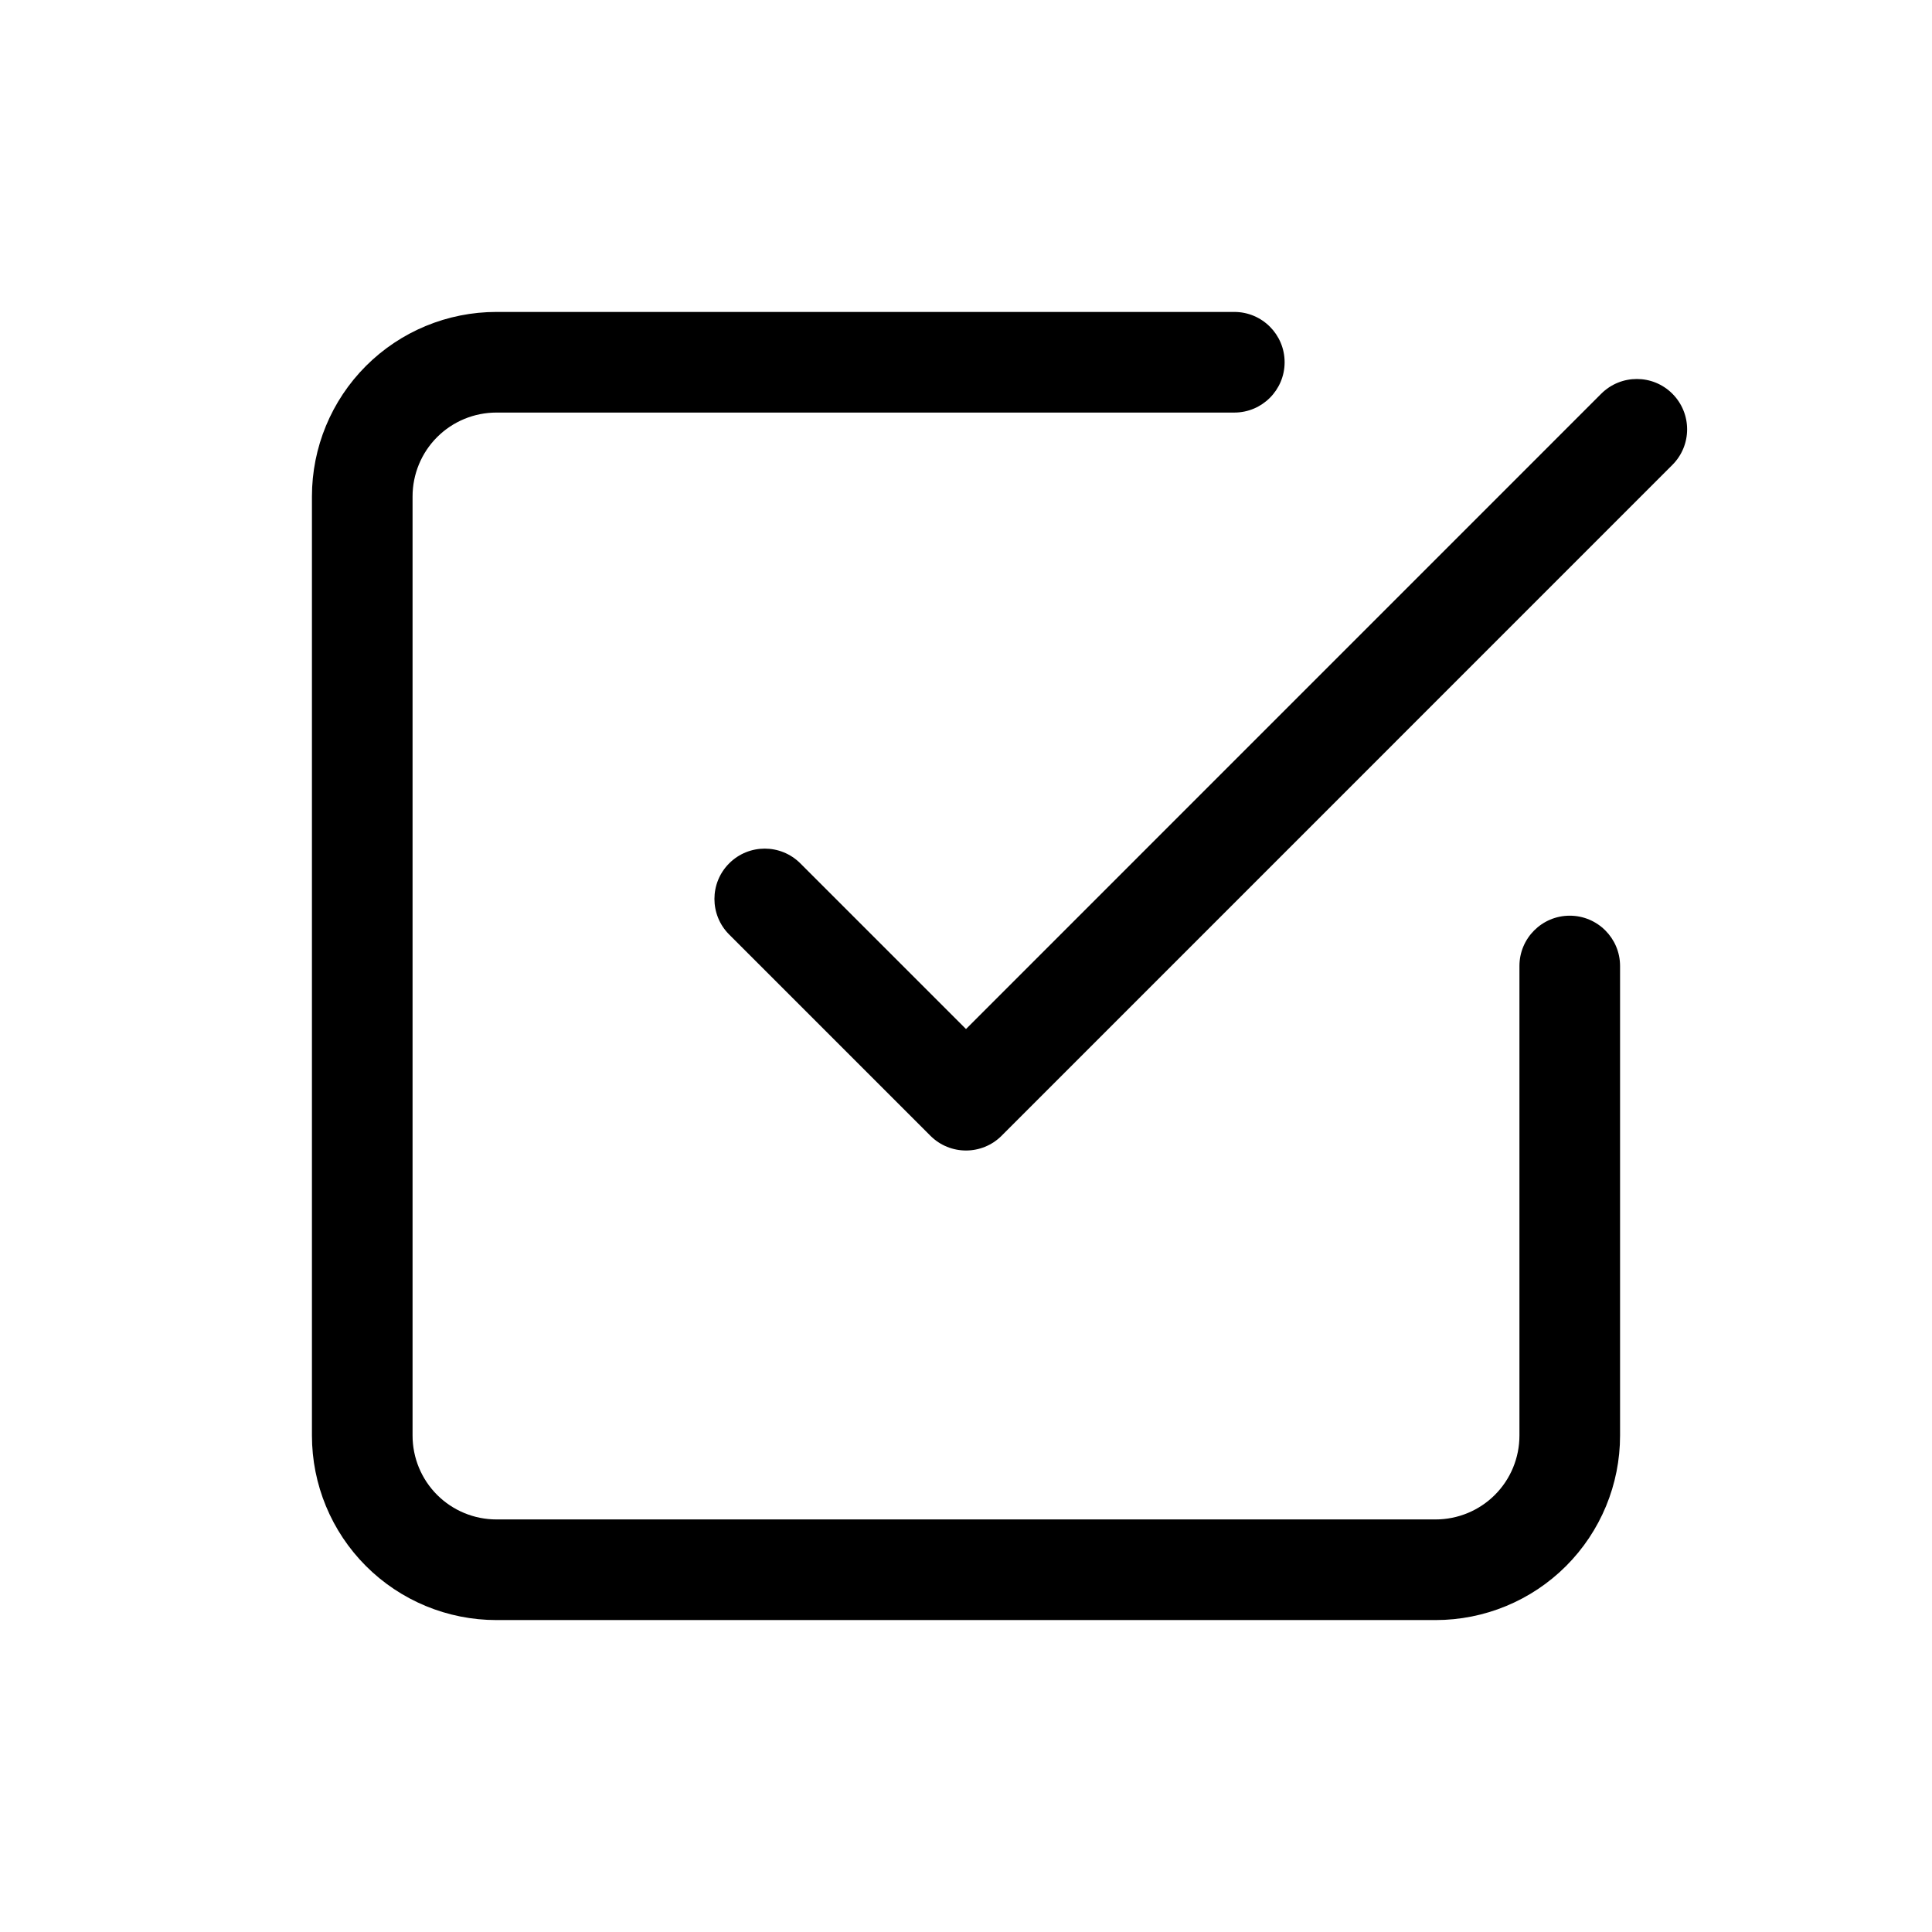 <svg width="24" height="24" viewBox="0 0 24 24" fill="none" xmlns="http://www.w3.org/2000/svg">
<g clip-path="url(#clip0_775_13823)">
<path fill-rule="evenodd" clip-rule="evenodd" d="M5.43 5.43C5.625 5.235 5.89 5.125 6.167 5.125H15.333C15.678 5.125 15.958 4.845 15.958 4.5C15.958 4.155 15.678 3.875 15.333 3.875H6.167C5.559 3.875 4.976 4.116 4.546 4.546C4.116 4.976 3.875 5.559 3.875 6.167V17.833C3.875 18.441 4.116 19.024 4.546 19.454C4.976 19.884 5.559 20.125 6.167 20.125H17.833C18.441 20.125 19.024 19.884 19.454 19.454C19.884 19.024 20.125 18.441 20.125 17.833V12C20.125 11.655 19.845 11.375 19.5 11.375C19.155 11.375 18.875 11.655 18.875 12V17.833C18.875 18.11 18.765 18.375 18.57 18.57C18.375 18.765 18.11 18.875 17.833 18.875H6.167C5.89 18.875 5.625 18.765 5.43 18.57C5.235 18.375 5.125 18.11 5.125 17.833V6.167C5.125 5.89 5.235 5.625 5.43 5.43ZM20.775 5.775C21.019 5.531 21.019 5.136 20.775 4.891C20.531 4.647 20.136 4.647 19.891 4.891L12 12.783L9.942 10.725C9.698 10.481 9.302 10.481 9.058 10.725C8.814 10.969 8.814 11.365 9.058 11.609L11.558 14.109C11.802 14.353 12.198 14.353 12.442 14.109L20.775 5.775Z" fill="black"/>
</g>
<defs>
<clipPath id="clip0_775_13823">
<rect width="20" height="20" fill="white" transform="translate(2 2)"/>
</clipPath>
</defs>
</svg>
